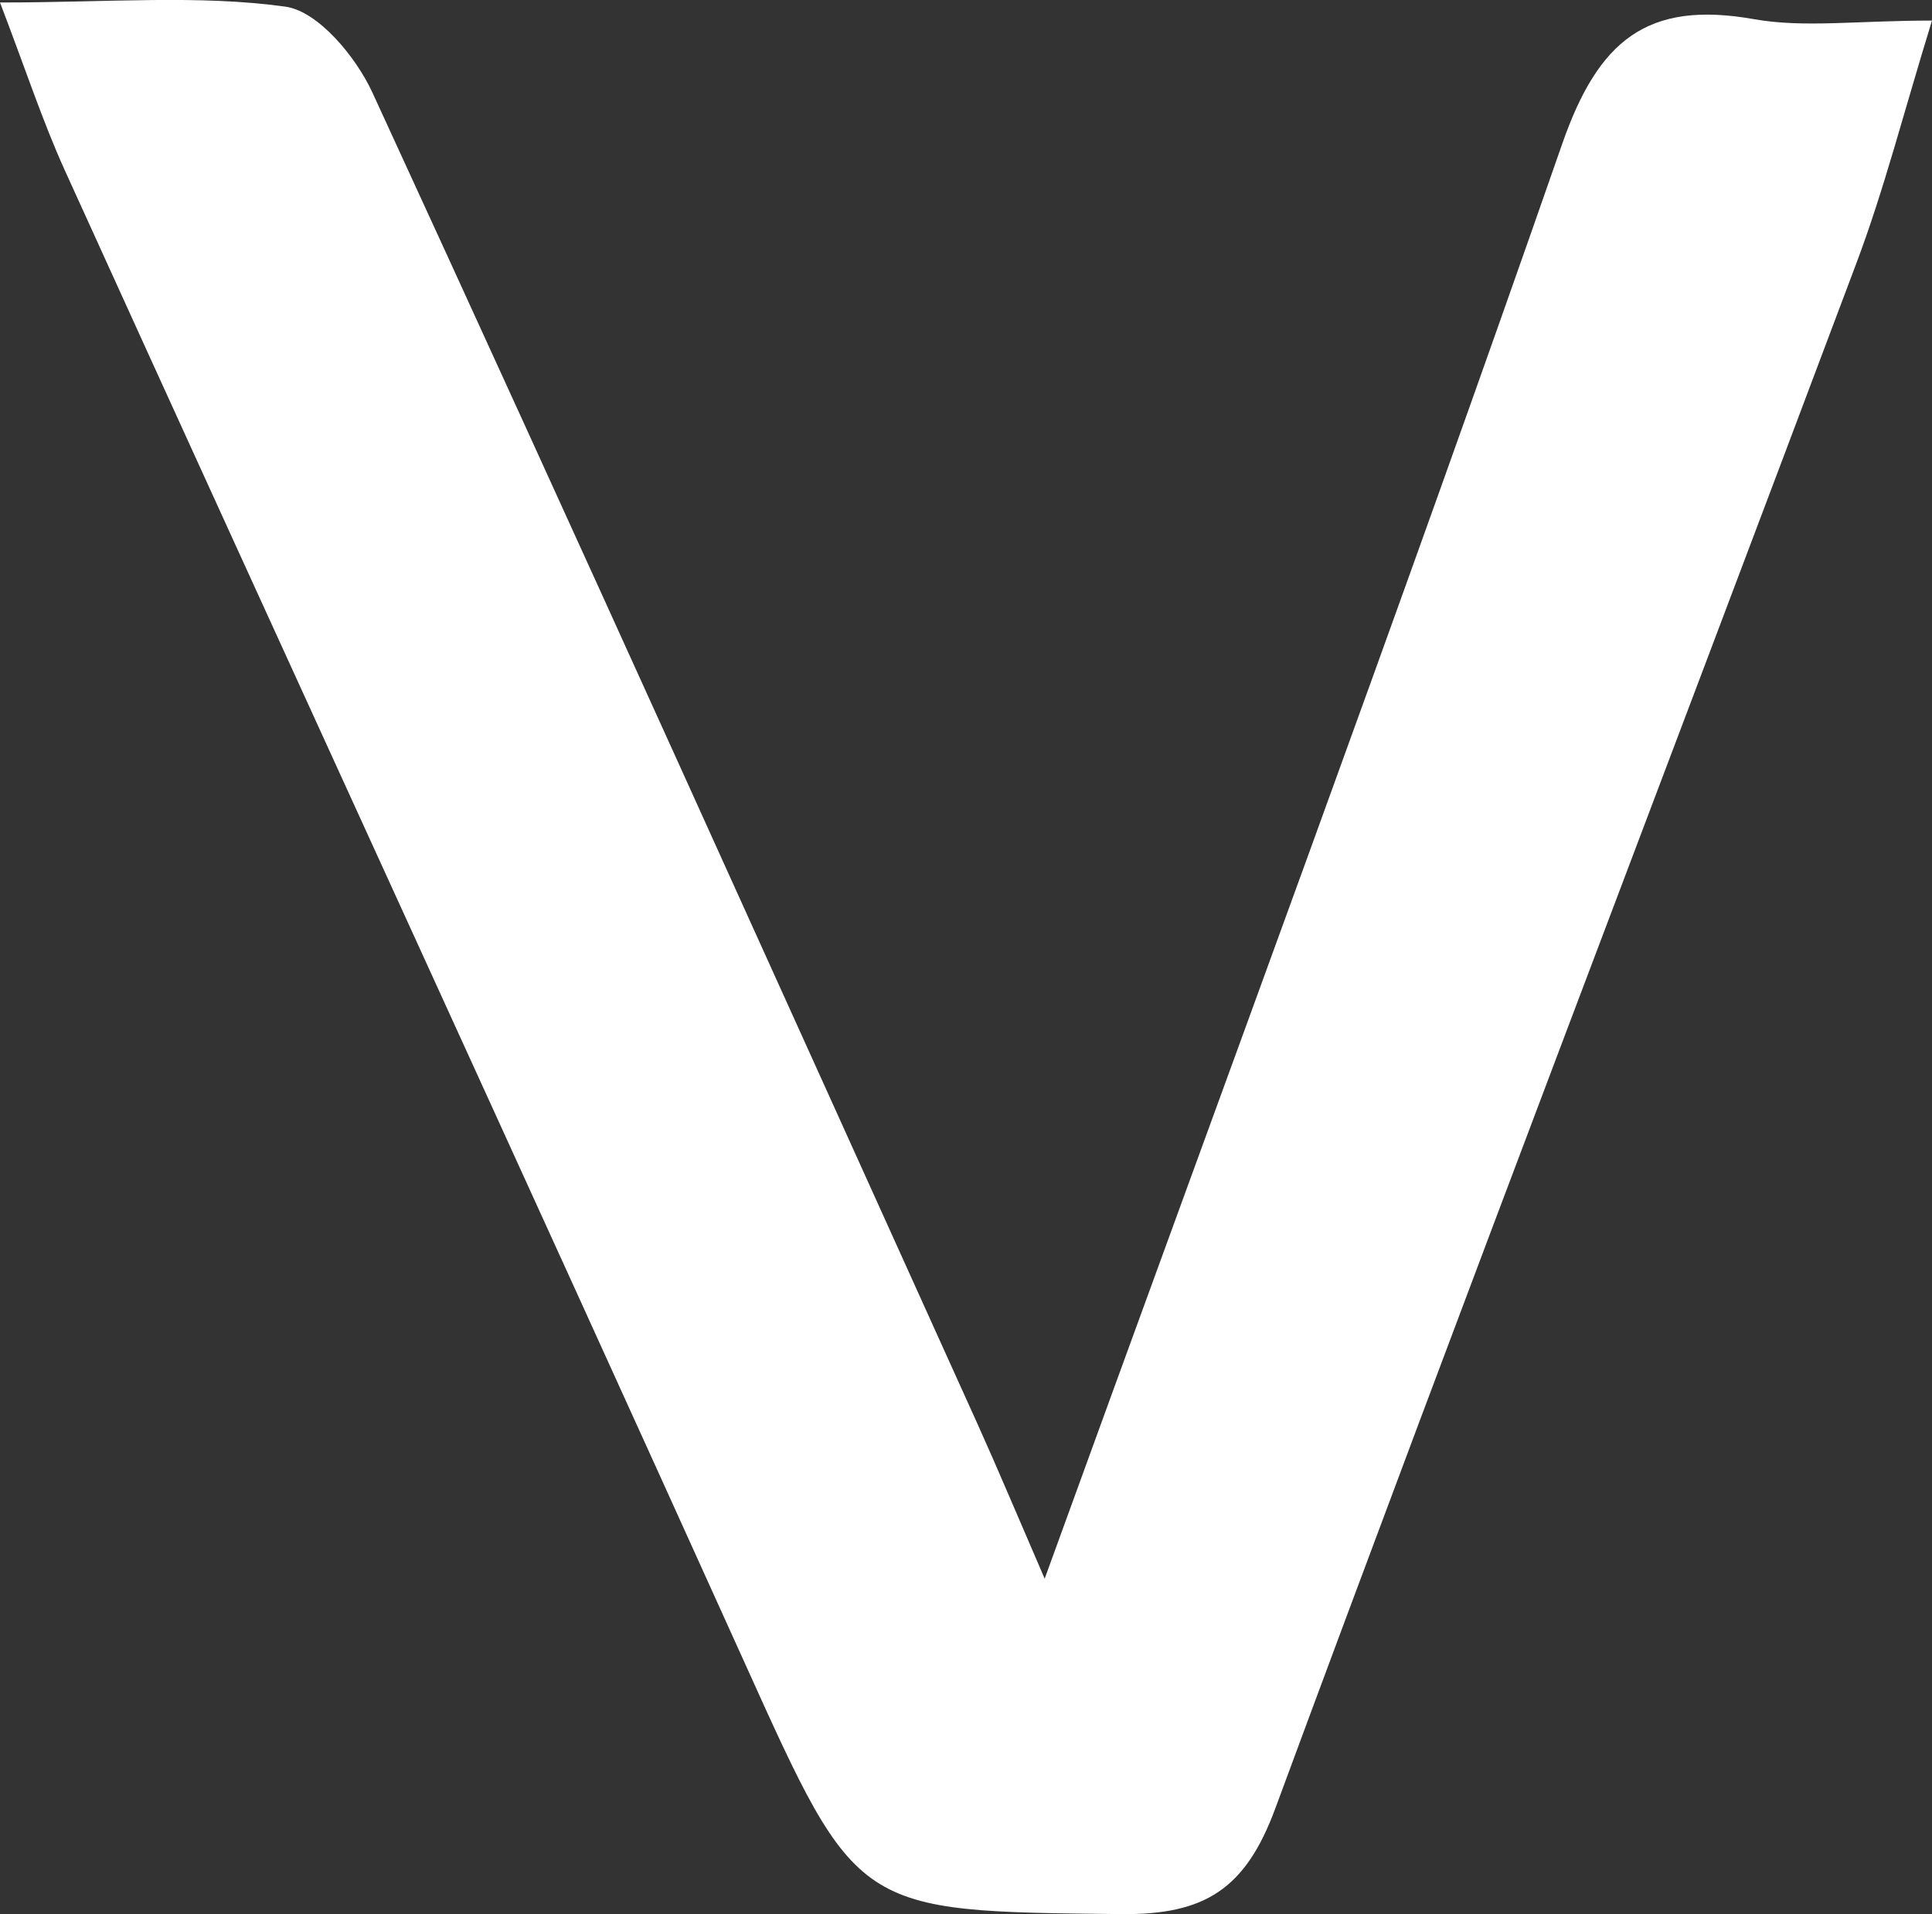 <?xml version="1.0" encoding="UTF-8"?>
<svg id="_레이어_2" data-name="레이어 2" xmlns="http://www.w3.org/2000/svg" viewBox="0 0 92.95 92.11">
  <rect x="0" y="0" width="92.95" height="92.11" fill="#333333" stroke="none"/>
  <defs>
    <style>
      .cls-1 {
        fill: #fff;
        stroke-width: 0px;
      }
    </style>
  </defs>
  <g id="_레이어_1-2" data-name="레이어 1">
    <path class="cls-1" d="M50.26,75.96c8.67-23.89,17.01-46.39,24.9-69.04,1.73-4.96,4.07-6.91,9.21-6,2.41.43,4.96.07,8.58.07-1.36,4.41-2.3,8.12-3.64,11.68-9.31,24.79-18.78,49.52-27.96,74.36-1.43,3.87-3.39,5.11-7.4,5.07-12.79-.14-12.68-.04-18.1-12.04C25.01,56.08,14.01,32.17,3.12,8.2,2.05,5.84,1.24,3.36,0,.12,5.24.12,9.55-.26,13.73.32c1.58.22,3.4,2.42,4.19,4.14,9.81,21.31,19.45,42.71,29.12,64.08.93,2.06,1.81,4.16,3.22,7.42Z"/>
  </g>
</svg>
